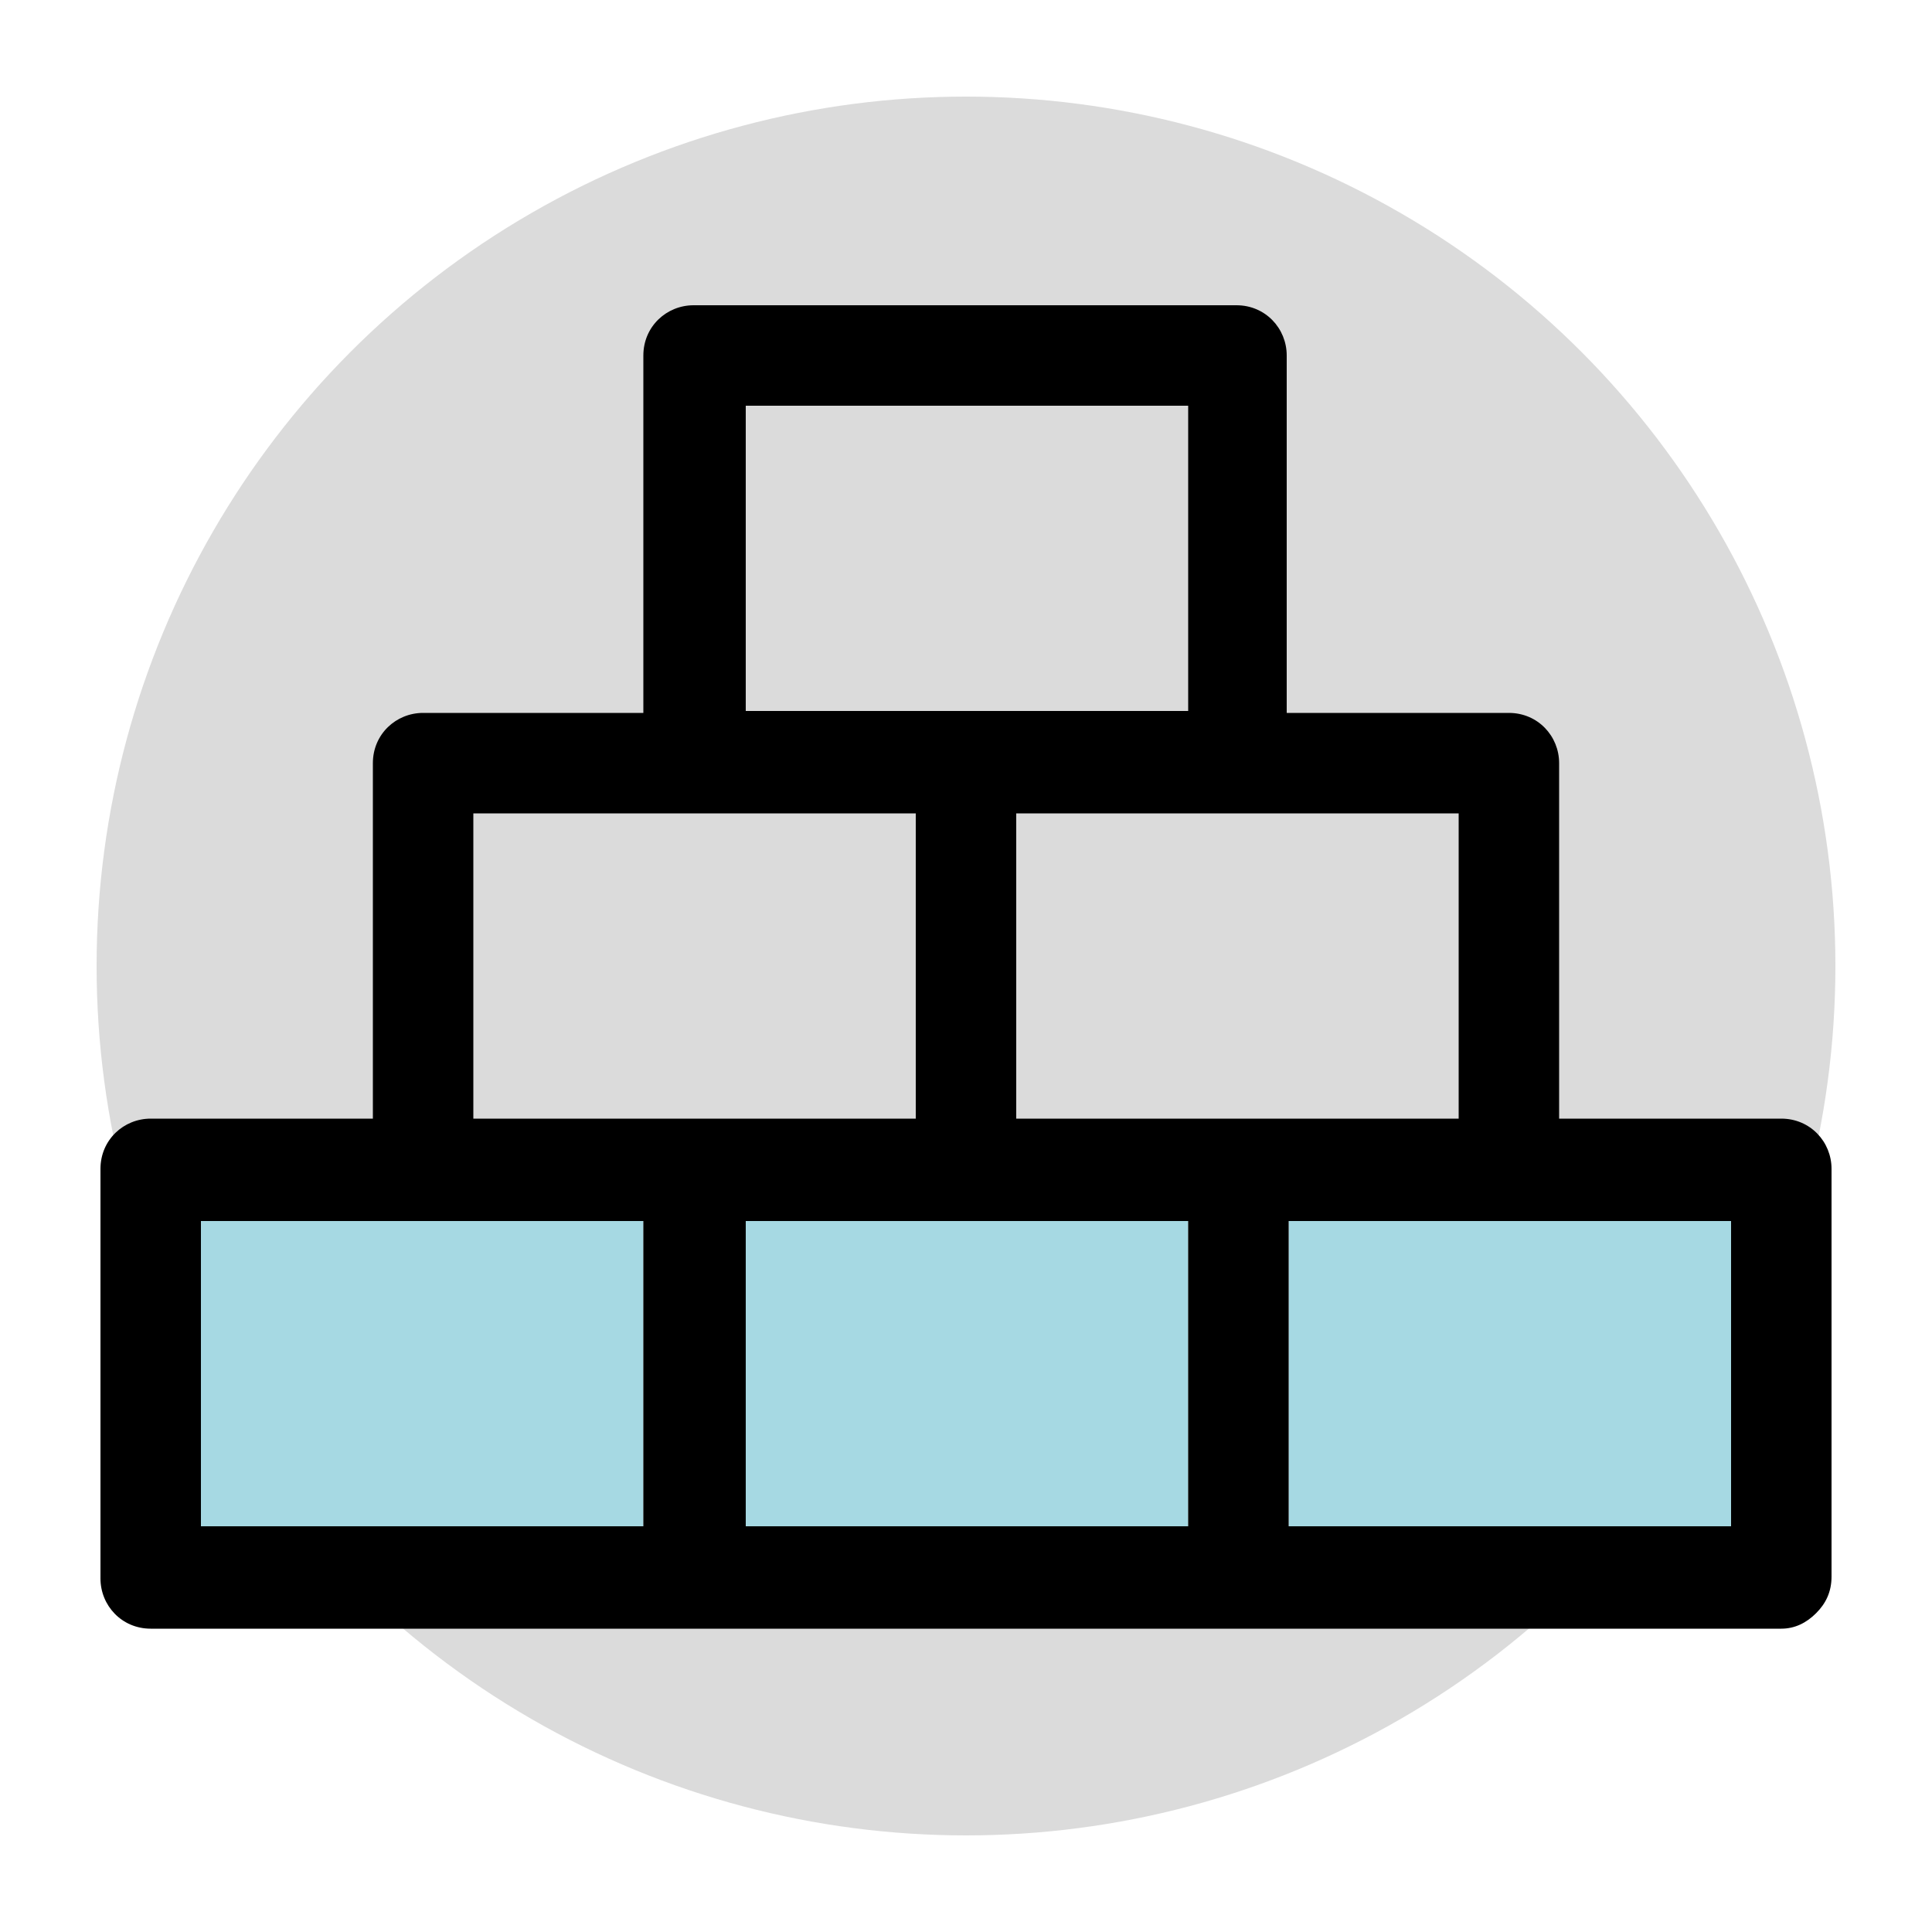 <?xml version="1.0" encoding="utf-8"?>
<!-- Generator: Adobe Illustrator 26.2.1, SVG Export Plug-In . SVG Version: 6.00 Build 0)  -->
<svg version="1.1" id="Layer_1" xmlns="http://www.w3.org/2000/svg" xmlns:xlink="http://www.w3.org/1999/xlink" x="0px" y="0px"
	 viewBox="0 0 100 100" style="enable-background:new 0 0 100 100;" xml:space="preserve">
<style type="text/css">
	.st0{fill:#DBDBDB;}
	.st1{fill:#A6D9E3;}
</style>
<circle class="st0" cx="50" cy="50" r="45"/>
<g id="XMLID_00000007408129552160025940000011705553954754268034_">
	<g>
		<rect x="10.4" y="63.2" class="st1" width="22.9" height="15.8"/>
		<rect x="38.6" y="63.2" class="st1" width="22.9" height="15.8"/>
		<rect x="66.7" y="63.2" class="st1" width="22.9" height="15.8"/>
		<path d="M94.8,60.5v21.1c0,0.8-0.3,1.4-0.8,1.9c-0.5,0.5-1.1,0.8-1.8,0.8H64.1h0H35.9H7.8c-1.5,0-2.6-1.2-2.6-2.6V60.5
			c0-1.5,1.2-2.6,2.6-2.6h11.5V39.5c0-1.5,1.2-2.6,2.6-2.6h11.4V18.4c0-1.5,1.2-2.6,2.6-2.6H64c1.5,0,2.6,1.2,2.6,2.6v18.5h11.5
			c1.5,0,2.6,1.2,2.6,2.6v18.4h11.5C93.7,57.9,94.8,59.1,94.8,60.5z M89.6,79V63.2H66.7V79H89.6z M75.5,57.9V42.1H64.1c0,0,0,0,0,0
			H52.6v15.8H75.5z M61.5,79V63.2H38.6V79H61.5z M61.5,36.8V21H38.6v15.8H61.5z M47.4,57.9V42.1H35.9h0H24.5v15.8H47.4z M33.3,79
			V63.2H10.4V79H33.3z"/>
	</g>
	<g>
	</g>
</g>
</svg>

